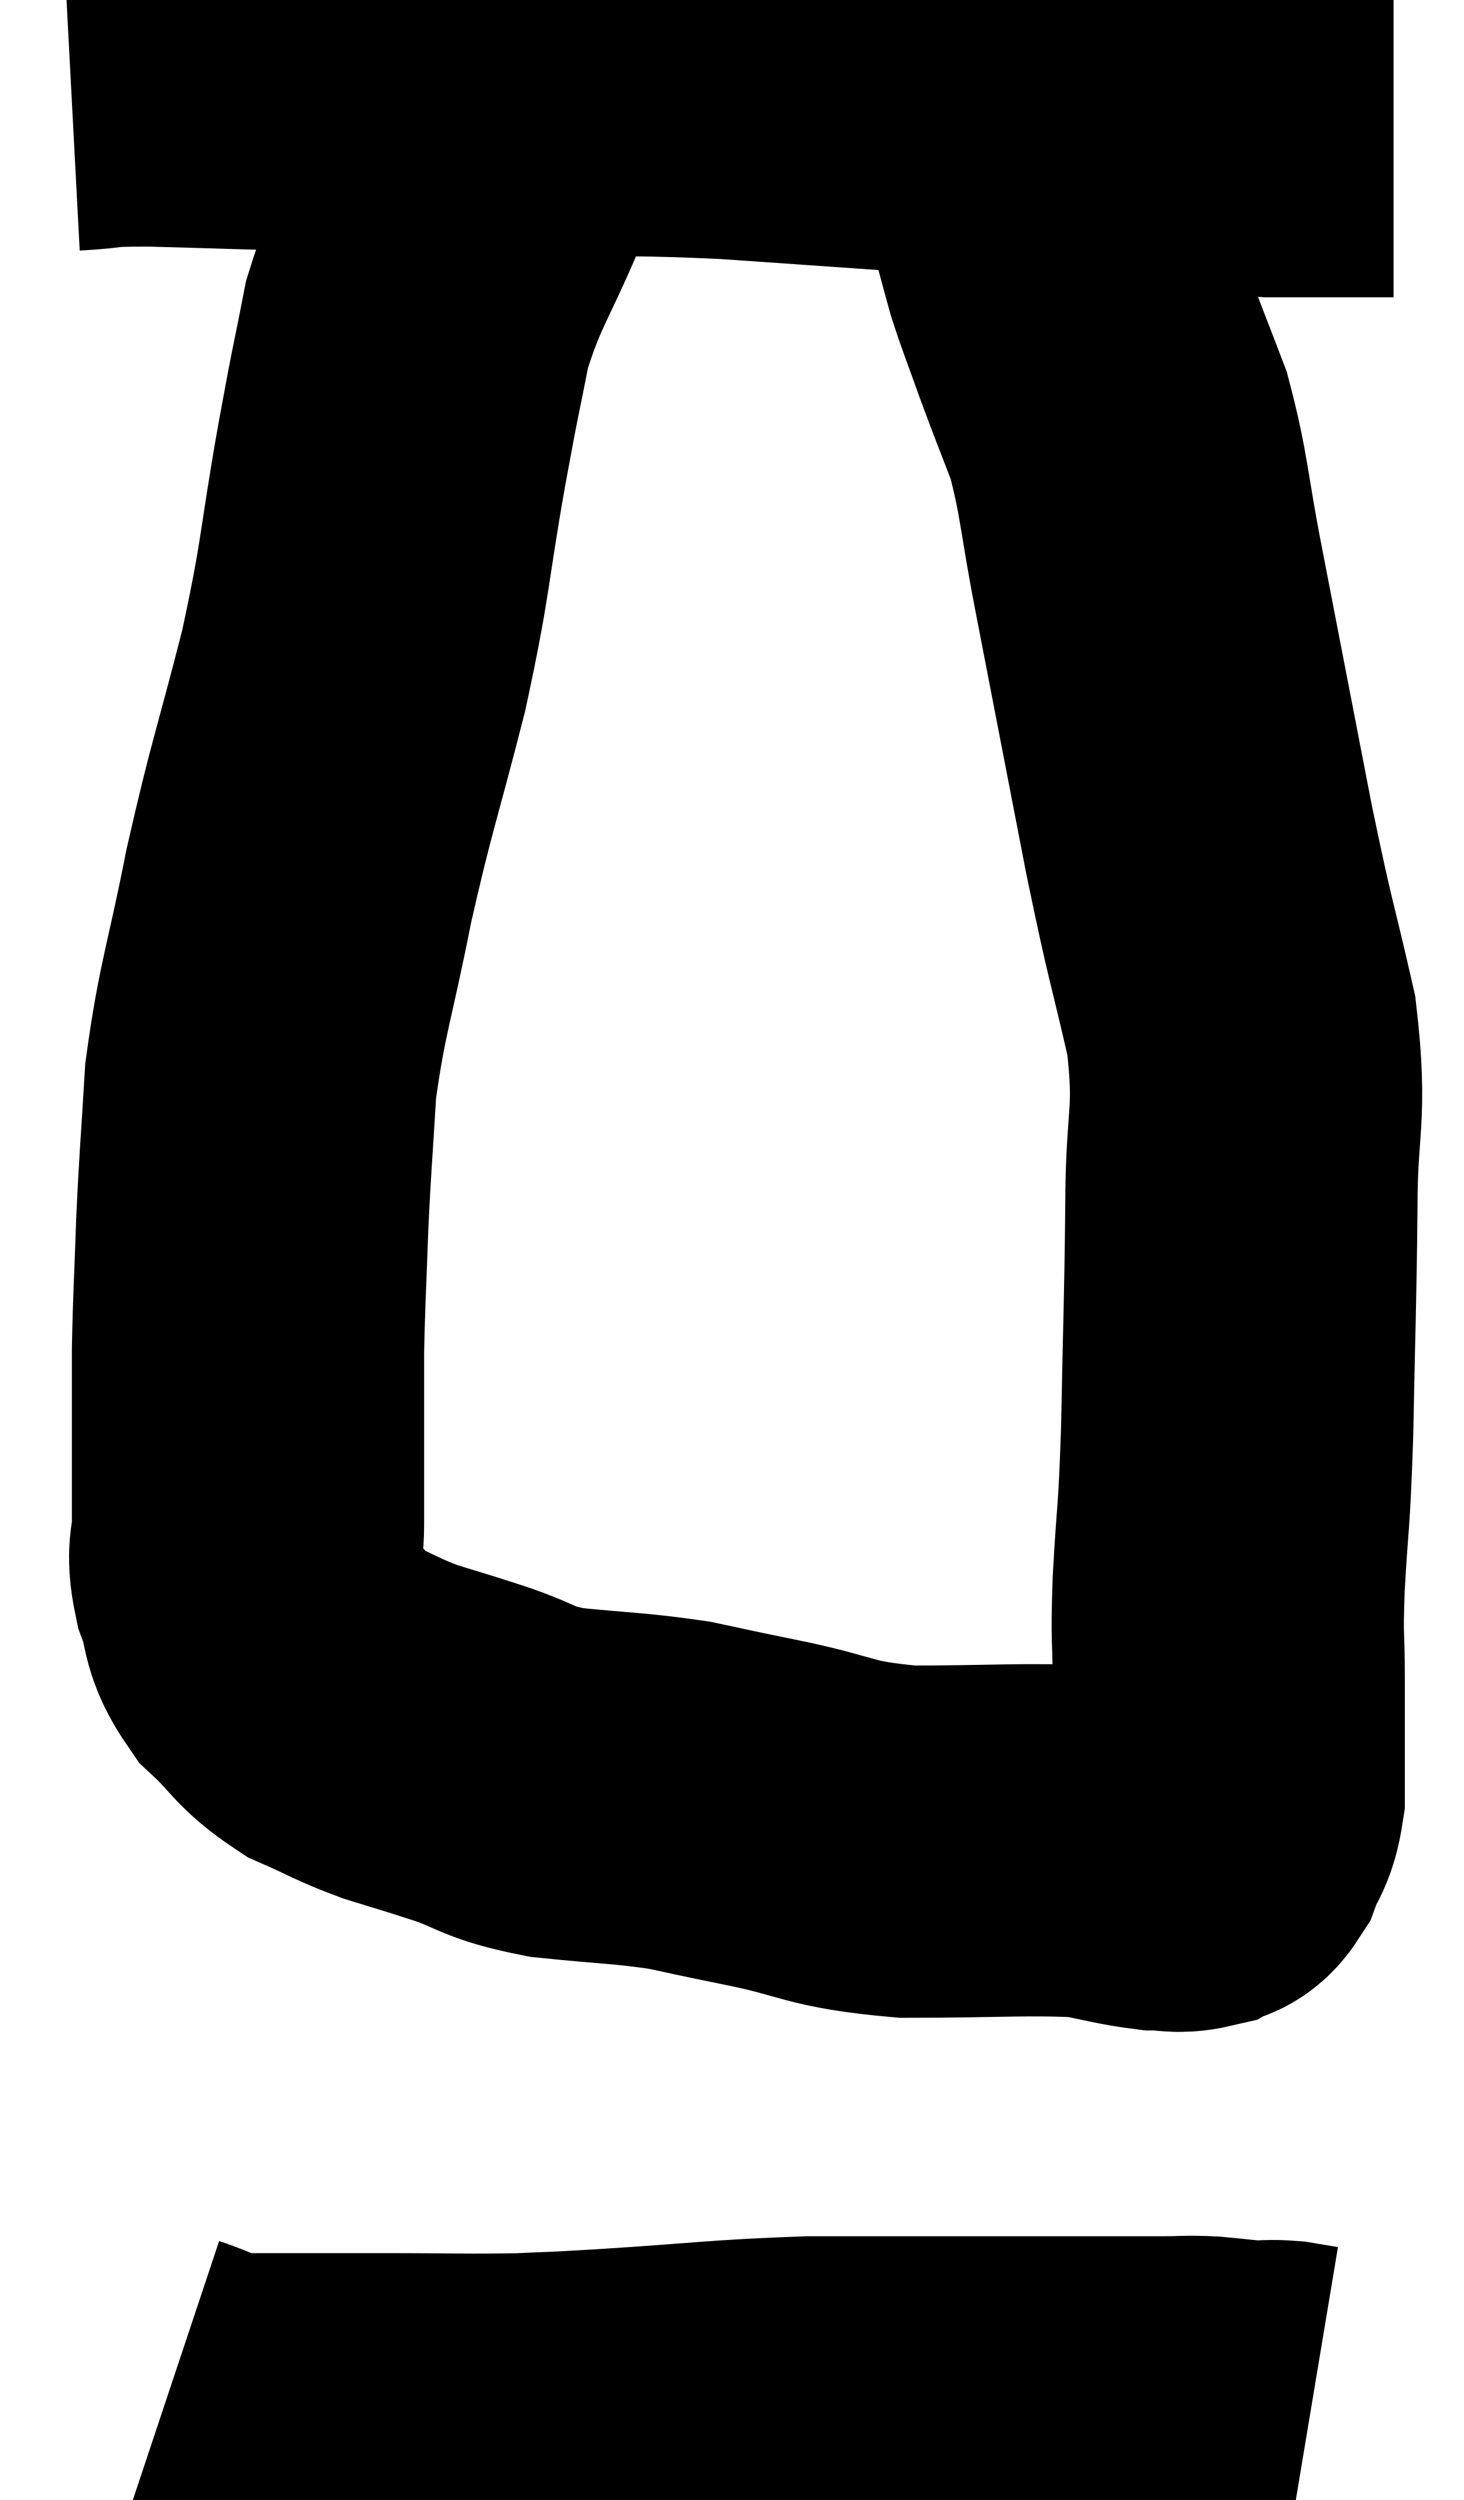<svg xmlns="http://www.w3.org/2000/svg" viewBox="14.6 4.7 20.78 35.487" width="20.78" height="35.487"><path d="M 15.6 5.76 C 16.17 5.73, 15.885 5.7, 16.74 5.7 C 17.88 5.73, 18.09 5.745, 19.02 5.76 C 19.74 5.76, 19.635 5.745, 20.46 5.76 C 21.39 5.79, 21.195 5.79, 22.32 5.82 C 23.64 5.85, 23.655 5.82, 24.96 5.88 C 26.25 5.97, 26.265 5.97, 27.54 6.06 C 28.8 6.15, 29.13 6.195, 30.06 6.24 C 30.66 6.24, 30.615 6.195, 31.26 6.24 C 31.95 6.33, 32.025 6.375, 32.64 6.42 C 33.18 6.42, 33.285 6.42, 33.72 6.42 C 34.05 6.42, 34.215 6.42, 34.38 6.42 C 34.38 6.42, 34.38 6.42, 34.38 6.42 L 34.38 6.42" fill="none" stroke="black" stroke-width="5"></path><path d="M 21.96 5.76 C 21.69 6.45, 21.78 6.255, 21.42 7.14 C 20.97 8.22, 20.835 8.295, 20.52 9.3 C 20.34 10.23, 20.385 9.93, 20.16 11.16 C 19.89 12.69, 19.95 12.69, 19.62 14.22 C 19.23 15.75, 19.17 15.825, 18.84 17.28 C 18.57 18.66, 18.465 18.84, 18.3 20.04 C 18.24 21.06, 18.225 21.12, 18.18 22.08 C 18.15 22.98, 18.135 23.115, 18.12 23.88 C 18.12 24.51, 18.12 24.525, 18.12 25.14 C 18.12 25.74, 18.12 25.845, 18.12 26.34 C 18.12 26.73, 18.03 26.685, 18.12 27.12 C 18.3 27.6, 18.18 27.645, 18.48 28.08 C 18.9 28.47, 18.87 28.56, 19.32 28.86 C 19.8 29.07, 19.8 29.1, 20.28 29.28 C 20.76 29.43, 20.685 29.4, 21.24 29.58 C 21.87 29.79, 21.75 29.85, 22.5 30 C 23.37 30.09, 23.52 30.075, 24.24 30.18 C 24.81 30.3, 24.57 30.255, 25.38 30.42 C 26.43 30.63, 26.31 30.735, 27.48 30.84 C 28.77 30.84, 29.175 30.795, 30.06 30.84 C 30.54 30.93, 30.66 30.975, 31.02 31.02 C 31.26 31.02, 31.305 31.065, 31.5 31.02 C 31.65 30.93, 31.665 31.05, 31.8 30.84 C 31.92 30.51, 31.98 30.57, 32.04 30.18 C 32.04 29.73, 32.04 29.7, 32.04 29.28 C 32.04 28.89, 32.04 29.025, 32.04 28.5 C 32.04 27.84, 32.01 28.05, 32.04 27.18 C 32.1 26.1, 32.115 26.355, 32.16 25.02 C 32.19 23.43, 32.205 23.28, 32.22 21.84 C 32.22 20.55, 32.37 20.565, 32.22 19.26 C 31.92 17.94, 31.95 18.21, 31.62 16.62 C 31.26 14.76, 31.185 14.37, 30.9 12.9 C 30.69 11.82, 30.705 11.595, 30.48 10.74 C 30.24 10.11, 30.21 10.05, 30 9.48 C 29.82 8.97, 29.775 8.88, 29.64 8.46 C 29.55 8.13, 29.58 8.25, 29.46 7.8 C 29.31 7.23, 29.235 6.99, 29.16 6.66 C 29.16 6.57, 29.16 6.525, 29.16 6.48 C 29.16 6.48, 29.16 6.48, 29.16 6.48 L 29.16 6.48" fill="none" stroke="black" stroke-width="5"></path><path d="M 16.92 38.88 C 17.37 39.03, 17.37 39.105, 17.82 39.18 C 18.27 39.18, 18.165 39.18, 18.72 39.18 C 19.38 39.18, 19.215 39.18, 20.04 39.18 C 21.03 39.18, 21.225 39.195, 22.02 39.18 C 22.62 39.15, 22.2 39.18, 23.22 39.12 C 24.66 39.03, 24.825 38.985, 26.1 38.94 C 27.21 38.94, 27.3 38.94, 28.32 38.94 C 29.25 38.94, 29.475 38.94, 30.18 38.94 C 30.66 38.94, 30.75 38.94, 31.14 38.94 C 31.44 38.94, 31.425 38.925, 31.74 38.94 C 32.07 38.97, 32.13 38.985, 32.4 39 C 32.61 39, 32.625 38.985, 32.82 39 C 33 39.03, 33.09 39.045, 33.18 39.06 L 33.18 39.06" fill="none" stroke="black" stroke-width="5"></path></svg>